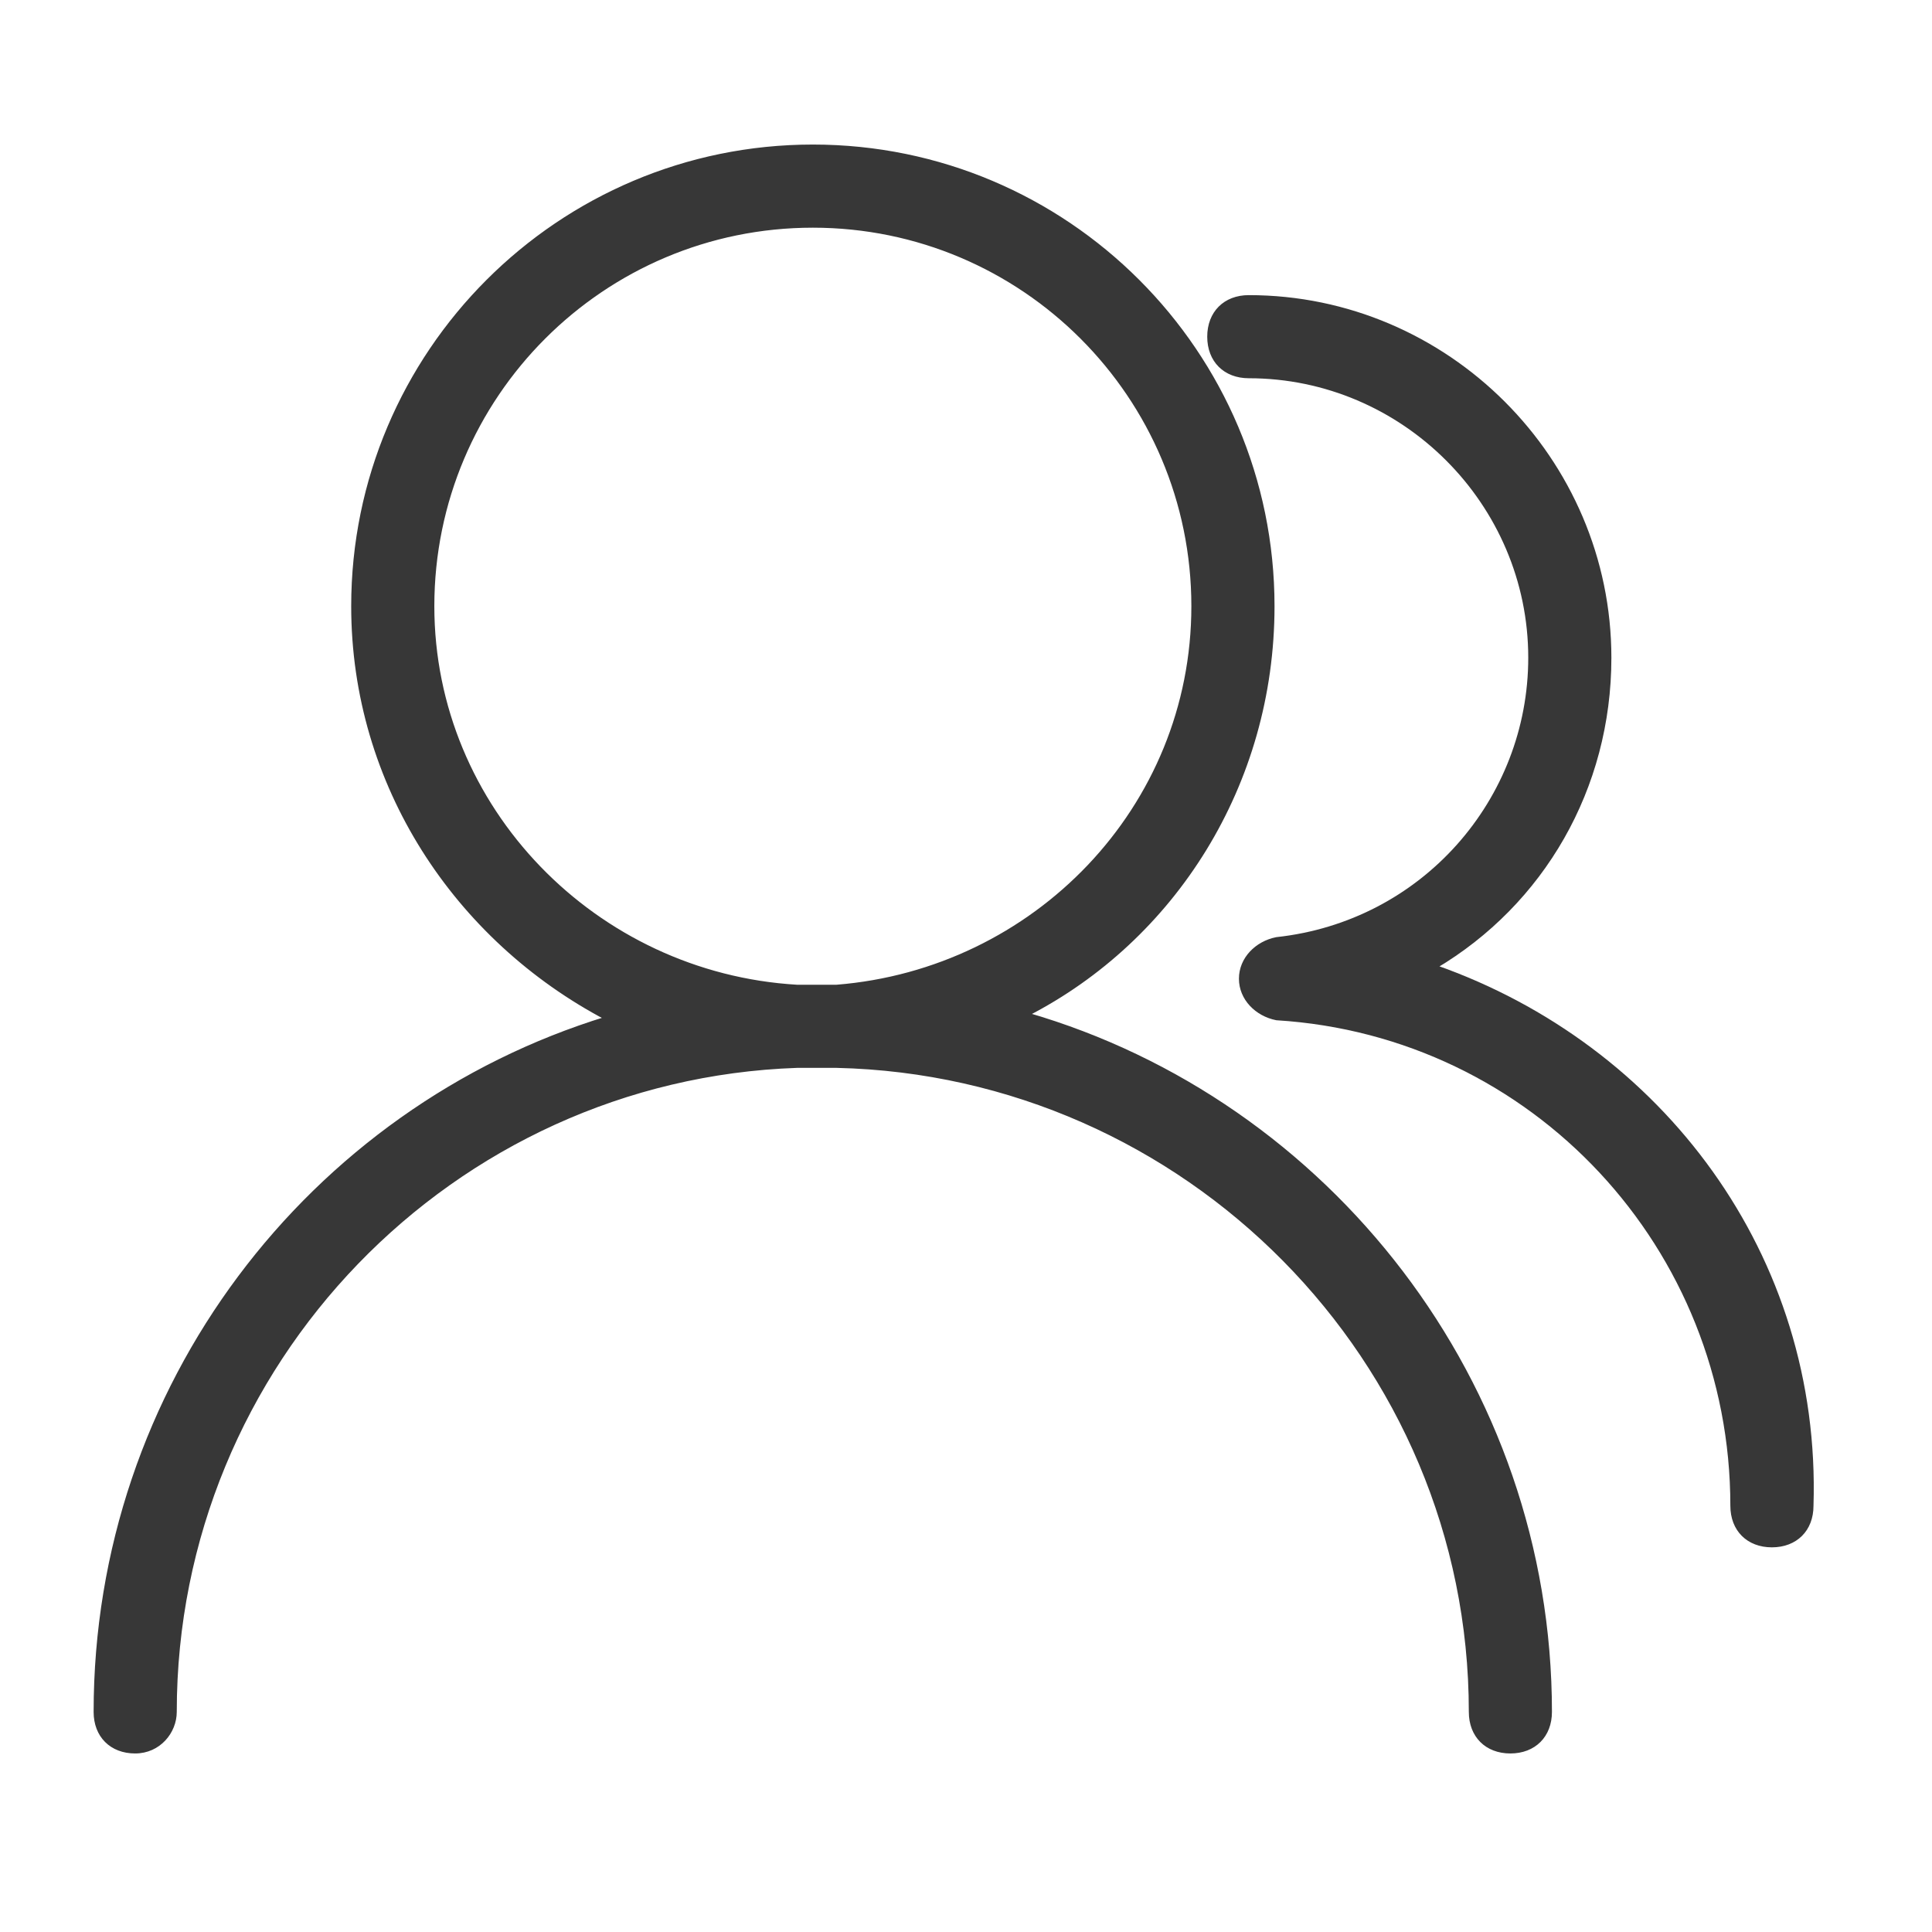 <?xml version="1.0" encoding="utf-8"?>
<!-- Generator: Adobe Illustrator 16.0.0, SVG Export Plug-In . SVG Version: 6.00 Build 0)  -->
<!DOCTYPE svg PUBLIC "-//W3C//DTD SVG 1.1//EN" "http://www.w3.org/Graphics/SVG/1.1/DTD/svg11.dtd">
<svg version="1.1" id="Layer_1" xmlns="http://www.w3.org/2000/svg" xmlns:xlink="http://www.w3.org/1999/xlink" x="0px" y="0px"
	 width="100px" height="100px" viewBox="0 0 100 100" enable-background="new 0 0 100 100" xml:space="preserve">
<g display="none">
	<path display="inline" fill-rule="evenodd" clip-rule="evenodd" fill="#373737" d="M52.94,8.81c1.989,0.64,3.409,2.052,4.839,3.485
		c10.328,10.356,20.684,20.687,31.005,31.048c0.709,0.711,1.415,1.54,1.79,2.451c2.106,5.105-1.04,10.303-6.508,10.524
		c-0.417,0.017-0.836,0.002-1.387,0.002c0,0.34,0,0.641,0,0.942c0,7.706,0.014,15.413-0.006,23.119
		c-0.011,4.215-2.689,7.619-6.719,8.565c-0.708,0.166-1.453,0.226-2.181,0.23c-4.089,0.021-8.179,0.013-12.268,0.009
		c-1.775-0.001-2.719-0.937-2.72-2.715c-0.005-6.055,0-12.109-0.003-18.165c-0.002-2.799-1.589-4.397-4.374-4.404
		c-2.254-0.004-4.509-0.006-6.763,0.001c-2.738,0.008-4.331,1.61-4.333,4.363c-0.006,6.002-0.002,12.005-0.002,18.007
		c-0.002,2.045-0.872,2.913-2.92,2.913c-3.983,0-7.967,0.005-11.952-0.001c-5.278-0.008-9.011-3.726-9.018-9.002
		c-0.011-7.602-0.003-15.203-0.003-22.805c0-0.311,0-0.622,0-0.973c-0.897-0.076-1.763-0.072-2.595-0.234
		c-2.805-0.547-4.726-2.209-5.635-4.901c-0.9-2.667-0.349-5.114,1.47-7.265c0.237-0.28,0.503-0.535,0.762-0.794
		c10.25-10.25,20.504-20.495,30.744-30.755c1.479-1.483,2.918-2.999,4.999-3.646C50.424,8.81,51.682,8.81,52.94,8.81z
		 M63.504,84.468c0.398,0,0.683,0,0.968,0c2.909,0,5.825-0.109,8.728,0.03c2.942,0.142,4.838-1.767,4.8-4.75
		c-0.11-8.412-0.039-16.827-0.038-25.24c0-2.033,0.878-2.9,2.931-2.902c1.022-0.001,2.046,0.016,3.067-0.007
		c1.096-0.024,1.897-0.557,2.366-1.54c0.488-1.021,0.328-1.99-0.369-2.867c-0.212-0.266-0.464-0.5-0.704-0.74
		C74.65,35.849,64.048,25.247,53.445,14.645c-1.72-1.719-3.06-1.724-4.769-0.016c-9.491,9.49-18.98,18.98-28.471,28.47
		c-1.315,1.315-2.646,2.617-3.939,3.955c-0.804,0.832-1,1.844-0.543,2.908c0.453,1.057,1.3,1.619,2.464,1.638
		c0.995,0.017,1.991,0.005,2.988,0.006c2.098,0.002,2.963,0.862,2.963,2.952c0.001,8.572-0.003,17.144,0.003,25.715
		c0.003,2.534,1.654,4.188,4.177,4.194c3.173,0.008,6.345,0.003,9.517,0c0.228,0,0.456-0.026,0.759-0.044c0-0.353,0-0.661,0-0.969
		c0-5.138-0.021-10.275,0.007-15.413c0.027-4.865,3.379-8.513,8.231-8.796c2.795-0.163,5.606-0.039,8.411-0.023
		c0.468,0.003,0.941,0.078,1.399,0.18c4.121,0.925,6.833,4.308,6.854,8.615c0.026,5.138,0.007,10.276,0.007,15.414
		C63.504,83.738,63.504,84.048,63.504,84.468z"/>
</g>
<g display="none">
	<path display="inline" fill-rule="evenodd" clip-rule="evenodd" fill="#373737" d="M7.534,76.74
		c0.613-2.398,2.056-4.375,3.304-6.445c11.214-18.618,22.443-37.226,33.66-55.844c1.651-2.745,3.991-4.32,7.239-4.267
		c2.735,0.044,4.951,1.249,6.411,3.558c2.219,3.508,4.326,7.088,6.47,10.644c9.806,16.257,19.615,32.512,29.392,48.787
		c0.666,1.108,1.064,2.374,1.589,3.567c0,0.802,0,1.605,0,2.408c-0.216,0.641-0.374,1.31-0.659,1.919
		c-1.529,3.276-4.145,4.811-7.738,4.809c-23.757-0.008-47.513-0.004-71.27-0.004c-0.229,0-0.459-0.001-0.688-0.01
		c-2.361-0.087-4.416-0.954-5.809-2.854c-0.834-1.139-1.281-2.563-1.901-3.86C7.534,78.345,7.534,77.542,7.534,76.74z M51.475,80.16
		c11.808,0,23.615,0,35.424-0.003c0.399,0,0.809,0.004,1.197-0.076c1.389-0.287,2.109-1.662,1.564-2.97
		c-0.141-0.341-0.348-0.657-0.539-0.975c-6.177-10.252-12.356-20.502-18.536-30.752c-5.603-9.294-11.199-18.591-16.824-27.873
		c-0.327-0.542-0.792-1.092-1.331-1.392c-1.114-0.619-2.191-0.079-3.067,1.375C37.771,36.719,26.18,55.943,14.59,75.169
		c-0.369,0.612-0.768,1.214-1.071,1.858c-0.638,1.36,0.116,2.798,1.59,3.071c0.362,0.067,0.741,0.059,1.112,0.059
		C27.972,80.161,39.723,80.16,51.475,80.16z"/>
	<path display="inline" fill-rule="evenodd" clip-rule="evenodd" fill="#373737" d="M55.017,47.815
		c-0.114,3.55-0.247,7.1-0.331,10.65c-0.027,1.153-0.54,1.866-1.589,2.289c-1.04,0.418-2.075,0.396-3.105,0.053
		c-0.962-0.32-1.492-1.005-1.528-2.051c-0.24-7.127-0.497-14.253-0.729-21.381c-0.061-1.825,0.754-2.954,2.37-3.428
		c1.93-0.566,4.065,0.007,4.828,1.432c0.319,0.595,0.451,1.362,0.441,2.049c-0.05,3.464-0.175,6.928-0.272,10.391
		C55.073,47.818,55.045,47.817,55.017,47.815z"/>
	<path display="inline" fill-rule="evenodd" clip-rule="evenodd" fill="#373737" d="M47.578,68.816
		c0.012-2.277,1.857-4.104,4.104-4.063c2.178,0.04,4.019,1.931,4.003,4.114c-0.016,2.168-1.917,4.08-4.056,4.075
		C49.387,72.939,47.566,71.084,47.578,68.816z"/>
</g>
<g display="none">
	<path display="inline" fill-rule="evenodd" clip-rule="evenodd" fill="#373737" d="M12.769,90.222
		c-1.086-0.546-1.418-1.427-1.402-2.625c0.053-4.213,0.039-8.427,0.008-12.641c-0.008-0.939,0.289-1.647,0.951-2.308
		C20.5,64.5,28.656,56.331,36.826,48.177c0.344-0.342,0.468-0.614,0.294-1.112c-5.267-15.1,3.67-31.138,19.337-34.703
		c1.211-0.275,2.452-0.42,3.679-0.626c1.328,0,2.657,0,3.985,0c1.4,0.247,2.817,0.422,4.198,0.752
		c10.594,2.533,18.55,11.307,20.058,22.079c1.946,13.908-7.323,27.017-21.037,29.707c-4.759,0.934-9.45,0.639-14.031-1.012
		c-0.44-0.159-0.72-0.098-1.057,0.248c-1.749,1.791-3.548,3.533-5.291,5.33c-0.652,0.672-1.373,0.997-2.31,0.965
		c-1.171-0.04-2.343-0.009-3.63-0.009c0,1.123,0.003,2.186-0.001,3.25c-0.001,0.382,0.009,0.769-0.032,1.147
		c-0.101,0.922-0.762,1.551-1.726,1.652c-0.329,0.034-0.662,0.028-0.994,0.033c-0.324,0.005-0.649,0-1.074,0
		c0,0.619,0.01,1.147-0.003,1.675c-0.031,1.411-0.726,2.12-2.13,2.137c-1.476,0.018-2.952,0.004-4.514,0.004
		c0,1.476-0.03,2.873,0.009,4.268c0.024,0.881-0.257,1.574-0.898,2.177c-0.911,0.857-1.766,1.776-2.668,2.643
		c-0.526,0.505-1.1,0.96-1.651,1.439C21.147,90.222,16.958,90.222,12.769,90.222z M37.156,71.937c0-1.262-0.006-2.507,0.002-3.751
		c0.01-1.514,0.736-2.249,2.263-2.267c1.302-0.016,2.606-0.04,3.906,0.01c0.744,0.029,1.282-0.18,1.809-0.729
		c1.716-1.787,3.53-3.481,5.228-5.284c0.983-1.046,1.959-1.223,3.279-0.669c3.959,1.66,8.09,2.073,12.314,1.353
		c12.436-2.121,20.711-14.026,18.432-26.481C81.351,17.521,61.604,9.982,48.285,20.334C40.173,26.64,37.3,37.367,41.17,46.899
		c0.575,1.417,0.475,1.92-0.609,3.004c-1.479,1.482-2.961,2.962-4.442,4.443c-6.772,6.774-13.546,13.547-20.313,20.327
		c-0.224,0.224-0.519,0.51-0.536,0.782c-0.064,1.006-0.025,2.018-0.025,3.028c0.112,0.084,0.225,0.169,0.337,0.254
		c0.146-0.266,0.24-0.585,0.447-0.792c6.619-6.639,13.249-13.267,19.879-19.895c0.217-0.216,0.427-0.442,0.666-0.631
		c0.683-0.539,1.626-0.502,2.247,0.067c0.649,0.595,0.753,1.564,0.221,2.292c-0.193,0.266-0.438,0.497-0.674,0.731
		c-7.512,7.515-15.025,15.029-22.535,22.546c-0.213,0.212-0.532,0.453-0.553,0.699c-0.068,0.851-0.026,1.71-0.026,2.614
		c1.897,0,3.683,0.005,5.469-0.002c1.069-0.004,2.266,0.265,3.176-0.124c0.939-0.402,1.628-1.431,2.373-2.233
		c0.23-0.248,0.394-0.654,0.402-0.992c0.042-1.583,0.017-3.167,0.02-4.751c0.003-1.769,0.676-2.435,2.46-2.437
		c1.37-0.001,2.741,0,4.114,0c0.204-1.138-0.258-2.317,0.626-3.227C34.803,71.669,36.016,72.148,37.156,71.937z"/>
	<path display="inline" fill-rule="evenodd" clip-rule="evenodd" fill="#373737" d="M62.957,30.1
		c0.093-4.032,3.391-7.234,7.368-7.155c3.994,0.079,7.212,3.429,7.114,7.407c-0.097,3.961-3.469,7.2-7.368,7.077
		C66.051,37.302,62.866,34.021,62.957,30.1z M70.231,33.546c1.856-0.016,3.358-1.531,3.347-3.374
		c-0.014-1.838-1.537-3.354-3.376-3.359c-1.878-0.006-3.386,1.532-3.361,3.428C66.865,32.109,68.355,33.563,70.231,33.546z"/>
</g>
<g display="none">
	<path display="inline" fill-rule="evenodd" clip-rule="evenodd" fill="#373737" d="M45.239,7.982c3.173,0,6.347,0,9.52,0
		c0.1,0.045,0.192,0.107,0.297,0.134c2.346,0.608,3.7,2.136,4.064,4.504c0.293,1.917,0.517,3.847,0.722,5.775
		c0.061,0.571,0.279,0.845,0.821,1.041c1.179,0.427,2.349,0.895,3.479,1.438c0.511,0.247,0.819,0.172,1.228-0.155
		c1.475-1.179,2.97-2.329,4.463-3.481c2.378-1.833,5.121-1.669,7.261,0.447c1.75,1.731,3.489,3.473,5.223,5.223
		c2.114,2.136,2.282,4.854,0.444,7.259c-1.18,1.542-2.395,3.057-3.553,4.614c-0.165,0.221-0.218,0.658-0.12,0.917
		c0.48,1.277,1.004,2.539,1.576,3.776c0.129,0.279,0.493,0.581,0.789,0.627c1.483,0.232,2.98,0.379,4.473,0.566
		c1.548,0.192,3.097,0.358,4.337,1.491c0.927,0.847,1.402,1.923,1.756,3.082c0,3.174,0,6.347,0,9.521
		c-0.052,0.124-0.114,0.245-0.15,0.375c-0.661,2.368-2.248,3.681-4.649,4.018c-1.867,0.262-3.739,0.494-5.614,0.691
		c-0.567,0.06-0.851,0.272-1.046,0.816c-0.413,1.155-0.878,2.296-1.399,3.406c-0.24,0.51-0.247,0.851,0.121,1.305
		c1.205,1.486,2.373,3.003,3.53,4.527c1.771,2.33,1.603,5.06-0.441,7.134c-1.746,1.773-3.507,3.532-5.278,5.281
		c-2.146,2.12-4.868,2.28-7.257,0.441c-1.516-1.168-3.029-2.339-4.529-3.528c-0.358-0.284-0.64-0.353-1.093-0.143
		c-1.187,0.553-2.401,1.048-3.627,1.511c-0.438,0.166-0.666,0.371-0.719,0.85c-0.156,1.467-0.338,2.932-0.533,4.395
		c-0.18,1.377-0.269,2.774-1.133,3.971c-0.865,1.197-2.074,1.814-3.44,2.208c-3.173,0-6.347,0-9.52,0
		c-0.099-0.045-0.192-0.107-0.296-0.134c-2.339-0.614-3.705-2.132-4.066-4.504c-0.292-1.918-0.515-3.847-0.721-5.776
		c-0.063-0.568-0.275-0.852-0.819-1.047c-1.153-0.416-2.295-0.877-3.405-1.398c-0.511-0.24-0.853-0.243-1.305,0.124
		c-1.508,1.221-3.043,2.413-4.594,3.578c-2.297,1.723-5.027,1.528-7.07-0.489c-1.77-1.75-3.529-3.511-5.279-5.28
		c-2.118-2.141-2.279-4.845-0.435-7.255c1.146-1.498,2.298-2.993,3.478-4.465c0.331-0.413,0.391-0.726,0.149-1.232
		c-0.54-1.131-1.015-2.298-1.437-3.479c-0.197-0.552-0.493-0.75-1.053-0.811c-1.873-0.2-3.744-0.447-5.614-0.685
		c-1.348-0.17-2.592-0.656-3.411-1.752c-0.588-0.789-0.929-1.761-1.38-2.651c0-3.229,0-6.456,0-9.684
		c0.054-0.088,0.127-0.17,0.155-0.266c0.694-2.354,2.288-3.649,4.691-3.971c1.867-0.25,3.738-0.487,5.612-0.688
		c0.538-0.057,0.796-0.272,0.982-0.779c0.432-1.177,0.901-2.343,1.435-3.478c0.23-0.488,0.234-0.804-0.112-1.234
		c-1.185-1.466-2.33-2.965-3.478-4.461c-1.871-2.442-1.707-5.146,0.443-7.314c1.713-1.728,3.435-3.447,5.161-5.161
		c2.176-2.161,4.87-2.336,7.312-0.471c1.519,1.163,3.026,2.34,4.526,3.526c0.327,0.258,0.588,0.364,1.019,0.167
		c1.24-0.564,2.521-1.038,3.762-1.602c0.263-0.12,0.563-0.448,0.604-0.719c0.228-1.429,0.368-2.871,0.56-4.306
		c0.188-1.401,0.231-2.837,1.101-4.063C42.621,9.033,43.83,8.361,45.239,7.982z M49.996,88.53c1.148,0,2.297,0.004,3.447-0.001
		c1.49-0.007,2.085-0.529,2.271-2.003c0.293-2.305,0.589-4.609,0.859-6.916c0.113-0.976,0.593-1.543,1.534-1.897
		c1.938-0.728,3.855-1.521,5.738-2.382c0.944-0.432,1.695-0.363,2.493,0.274c1.796,1.435,3.62,2.83,5.436,4.238
		c1.224,0.951,1.918,0.915,2.995-0.159c1.627-1.622,3.253-3.248,4.874-4.874c1.112-1.116,1.153-1.79,0.172-3.06
		c-1.422-1.839-2.843-3.679-4.284-5.501c-0.595-0.754-0.617-1.479-0.223-2.356c0.852-1.887,1.664-3.798,2.385-5.738
		c0.363-0.975,0.94-1.466,1.949-1.582c2.336-0.269,4.668-0.564,6.998-0.869c1.319-0.173,1.879-0.81,1.885-2.131
		c0.012-2.38,0.012-4.76,0-7.14c-0.006-1.334-0.543-1.951-1.88-2.128c-2.329-0.309-4.662-0.603-6.997-0.873
		c-1.01-0.116-1.59-0.604-1.951-1.58c-0.709-1.916-1.496-3.808-2.35-5.665c-0.429-0.935-0.411-1.687,0.234-2.495
		c1.435-1.794,2.83-3.619,4.235-5.436c0.989-1.279,0.952-1.937-0.165-3.057c-1.623-1.626-3.247-3.251-4.875-4.873
		c-1.081-1.078-1.766-1.114-2.995-0.161c-1.837,1.424-3.679,2.842-5.501,4.285c-0.777,0.616-1.521,0.641-2.427,0.224
		c-1.832-0.842-3.688-1.646-5.585-2.325c-1.079-0.386-1.595-0.995-1.715-2.111c-0.247-2.31-0.552-4.613-0.861-6.916
		c-0.176-1.313-0.81-1.843-2.159-1.849c-2.353-0.008-4.705-0.008-7.058,0c-1.389,0.005-1.999,0.536-2.18,1.916
		c-0.303,2.304-0.602,4.608-0.86,6.917c-0.117,1.044-0.61,1.642-1.62,2.011c-1.893,0.693-3.764,1.46-5.59,2.311
		c-0.967,0.45-1.733,0.438-2.565-0.227c-1.837-1.469-3.704-2.899-5.569-4.332c-1.098-0.845-1.819-0.791-2.802,0.189
		c-1.666,1.66-3.329,3.325-4.987,4.993c-1.043,1.048-1.086,1.754-0.173,2.933c1.423,1.838,2.838,3.682,4.286,5.5
		c0.64,0.804,0.672,1.562,0.24,2.499c-0.844,1.83-1.639,3.69-2.322,5.586c-0.379,1.043-0.975,1.556-2.056,1.675
		c-2.281,0.251-4.558,0.555-6.835,0.845c-1.423,0.182-1.967,0.792-1.971,2.218c-0.008,2.325-0.008,4.65-0.001,6.975
		c0.003,1.437,0.535,2.046,1.958,2.229c2.304,0.297,4.607,0.593,6.916,0.858c1.009,0.116,1.594,0.598,1.953,1.577
		c0.696,1.892,1.455,3.768,2.312,5.592c0.465,0.995,0.451,1.779-0.24,2.637c-1.472,1.833-2.901,3.701-4.335,5.564
		c-0.81,1.053-0.752,1.791,0.193,2.74c1.66,1.667,3.323,3.33,4.99,4.99c1.078,1.074,1.773,1.117,2.997,0.171
		c1.86-1.438,3.717-2.882,5.566-4.334c0.727-0.569,1.447-0.591,2.29-0.213c1.865,0.835,3.74,1.664,5.661,2.356
		c1.113,0.402,1.604,1.052,1.721,2.198c0.234,2.284,0.545,4.559,0.853,6.834c0.179,1.314,0.813,1.836,2.16,1.847
		C47.644,88.537,48.82,88.529,49.996,88.53z"/>
	<path display="inline" fill-rule="evenodd" clip-rule="evenodd" fill="#373737" d="M50.507,67.505
		c-9.459,0.425-17.586-7.227-18.012-16.957c-0.418-9.524,7.221-17.639,16.994-18.054c9.486-0.404,17.565,7.202,18.013,16.954
		C67.937,58.955,60.303,67.065,50.507,67.505z M63.987,49.994c-0.005-7.741-6.232-13.975-13.972-13.984
		C42.275,36,36.031,42.223,36.01,49.962c-0.019,7.77,6.248,14.043,14.014,14.028C57.762,63.974,63.99,57.73,63.987,49.994z"/>
</g>
<path fill="#373737" stroke="#373737" stroke-width="0.2" d="M9.049,88.608c0-18.05,14.358-32.821,32.204-33.435h2.05
	c18.053,0.41,32.823,15.178,32.823,33.435c0,1.23,0.82,2.051,2.049,2.051c1.231,0,2.053-0.821,2.053-2.051
	c0-17.025-11.487-31.589-27.077-36.102c7.59-3.898,12.718-11.898,12.718-21.129c0-13.128-10.666-23.795-23.794-23.795
	S18.278,18.25,18.278,31.377c0,9.23,5.334,17.231,13.129,21.333C16.022,57.429,4.946,71.788,4.946,88.608
	c0,1.23,0.819,2.051,2.05,2.051C8.228,90.659,9.049,89.634,9.049,88.608z M22.381,31.377c0-10.872,8.821-19.692,19.693-19.692
	c10.871,0,19.691,8.821,19.691,19.692c0,10.461-8.205,18.872-18.463,19.693h-2.05C30.792,50.454,22.381,41.839,22.381,31.377z"/>
<path fill="#373737" stroke="#373737" stroke-width="0.2" d="M74.279,50.043c5.537-3.282,9.026-9.23,9.026-16
	c0-10.257-8.411-18.667-18.668-18.667c-1.229,0-2.051,0.82-2.051,2.051s0.821,2.051,2.051,2.051c7.999,0,14.565,6.564,14.565,14.564
	c0,7.384-5.539,13.743-13.129,14.564c-1.026,0.204-1.846,1.025-1.846,2.052c0,1.025,0.819,1.846,1.846,2.05
	c13.332,0.821,23.59,11.898,23.59,25.232c0,1.231,0.821,2.05,2.05,2.05c1.231,0,2.053-0.819,2.053-2.05
	C94.177,65.019,85.972,54.147,74.279,50.043z"/>
</svg>
